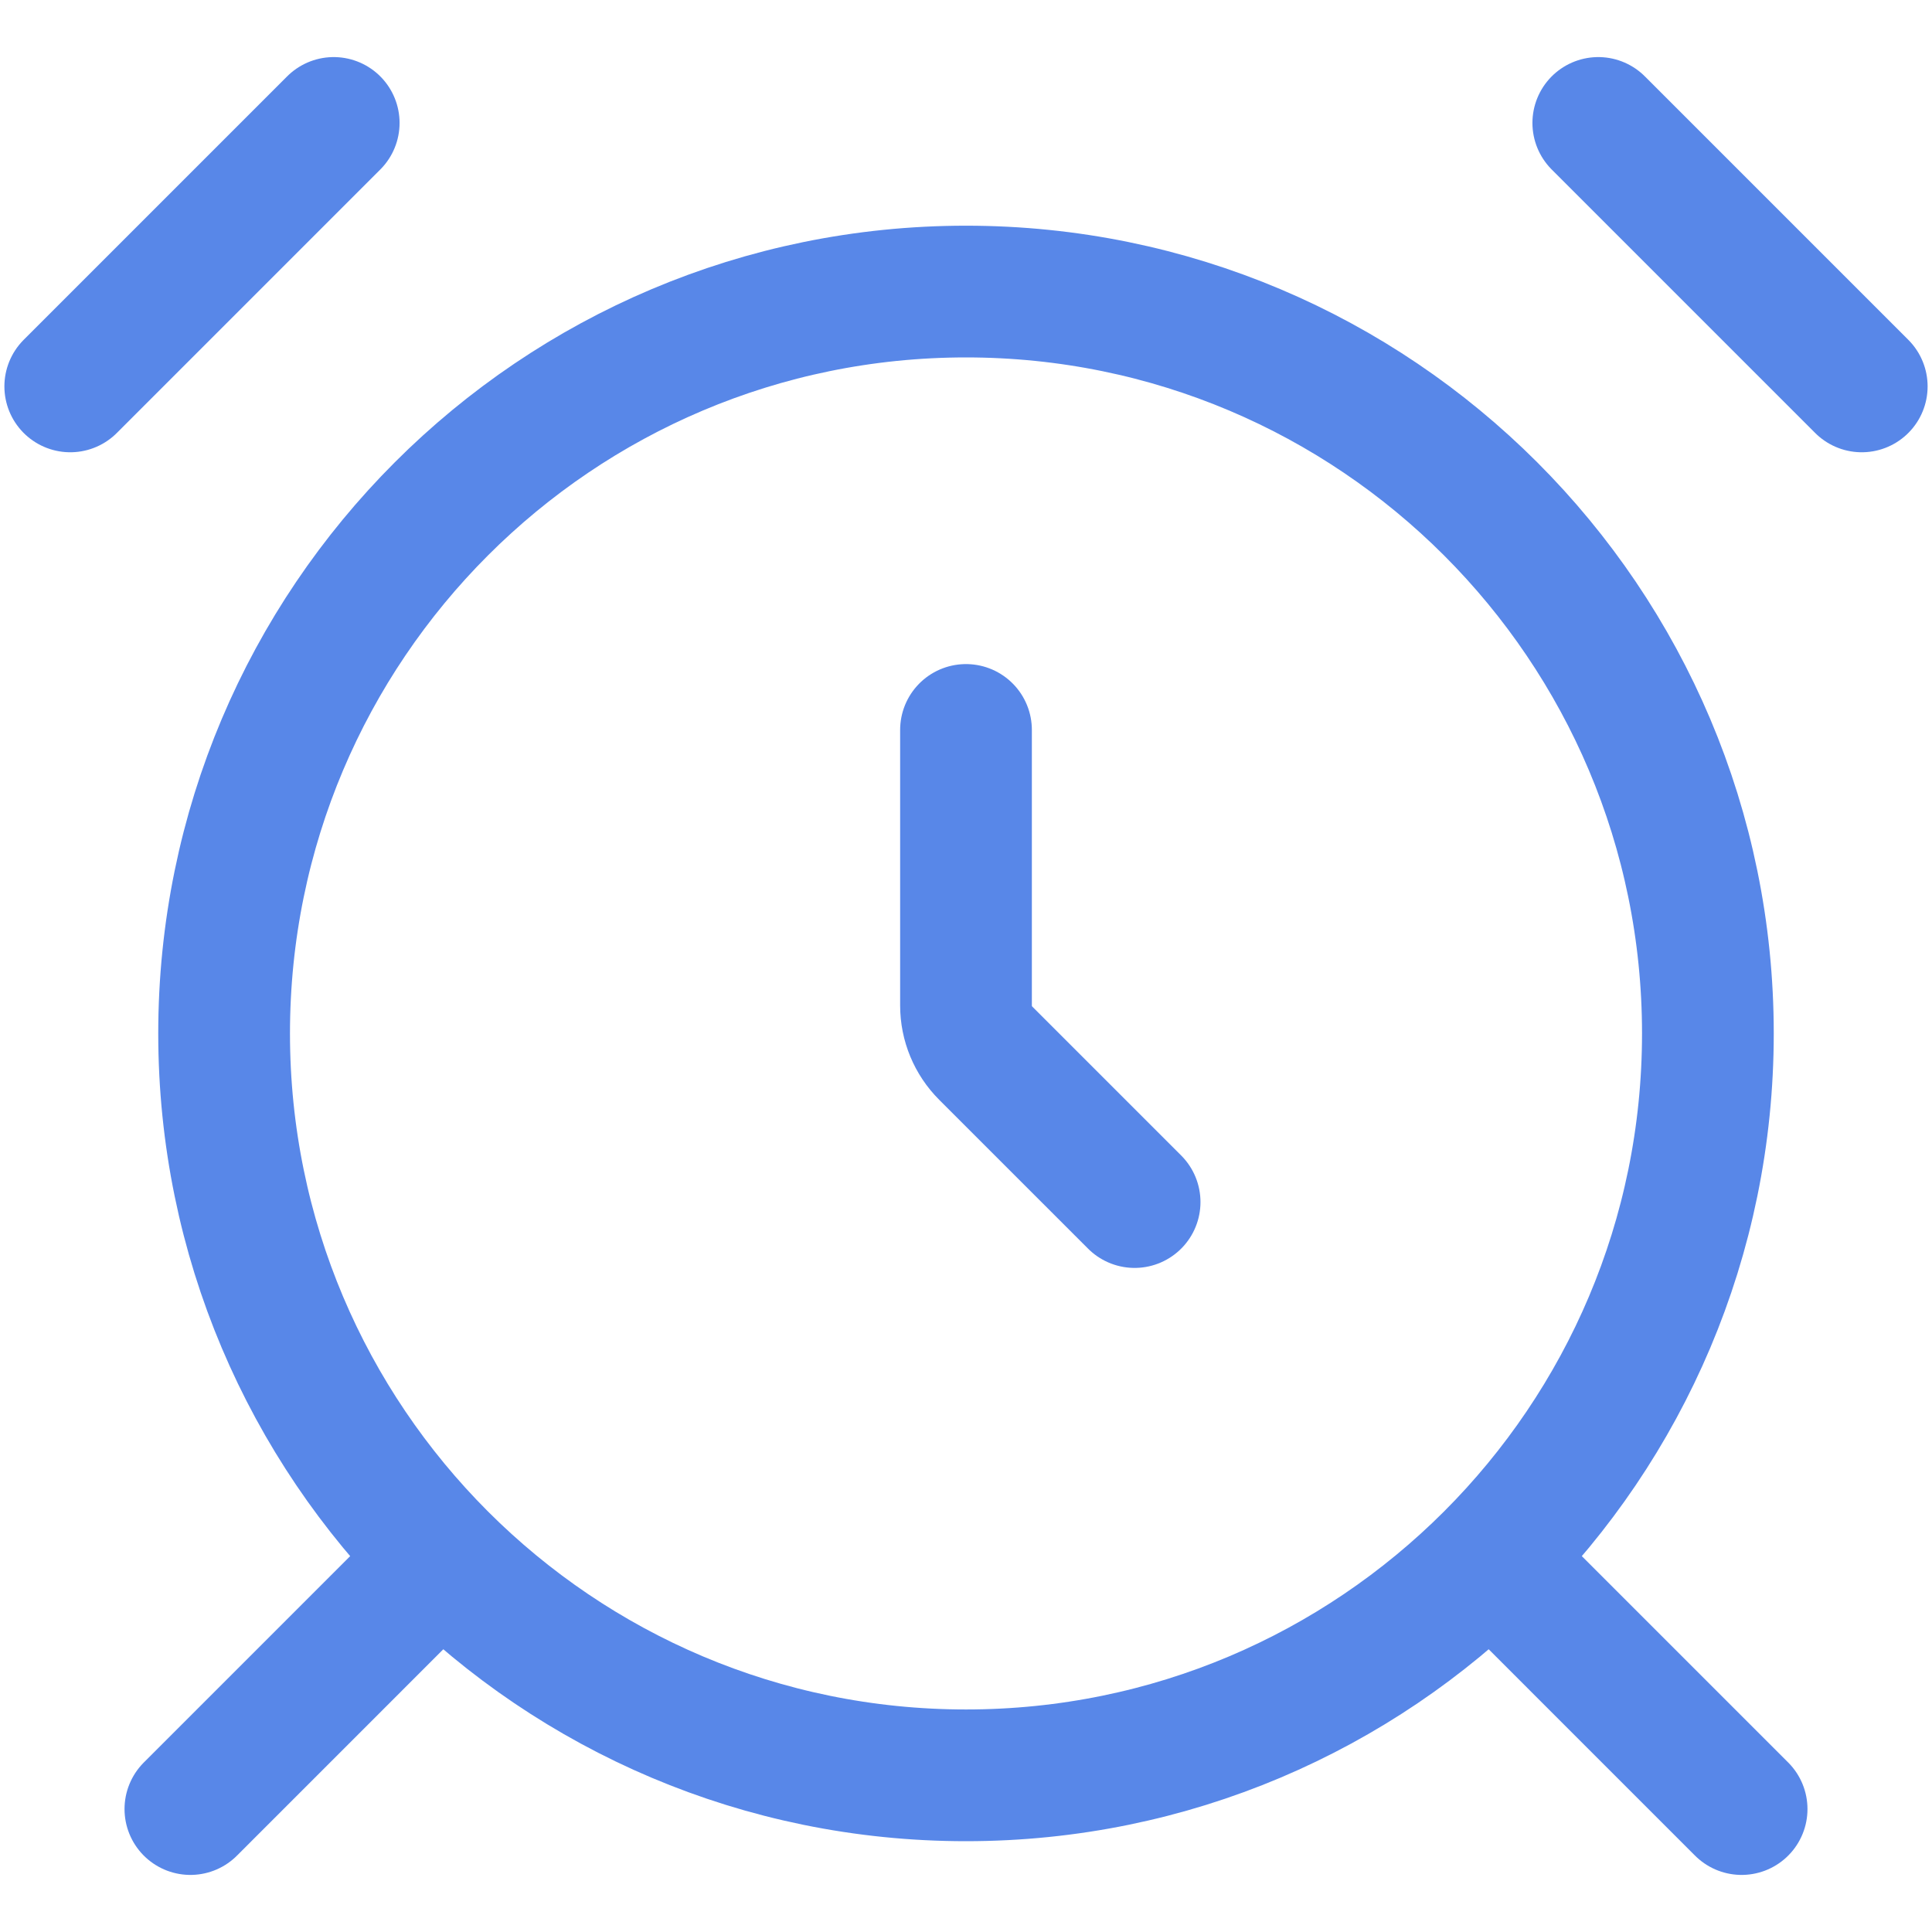<svg width="22" height="22" viewBox="0 0 22 22" fill="none" xmlns="http://www.w3.org/2000/svg">
<path d="M11 8.312V11.45C11 11.654 11.081 11.849 11.225 11.993L12.92 13.688M4.856 17.912L2.168 20.6M19.832 20.6L17.144 17.912M3.8 1.4L0.8 4.4M21.2 4.4L18.2 1.4M19.448 11.768C19.448 16.434 15.666 20.216 11 20.216C6.334 20.216 2.552 16.434 2.552 11.768C2.552 7.102 6.334 3.32 11 3.32C15.666 3.32 19.448 7.102 19.448 11.768Z" stroke="#5887E8" stroke-width="1.5" stroke-linecap="round"/>
</svg>
